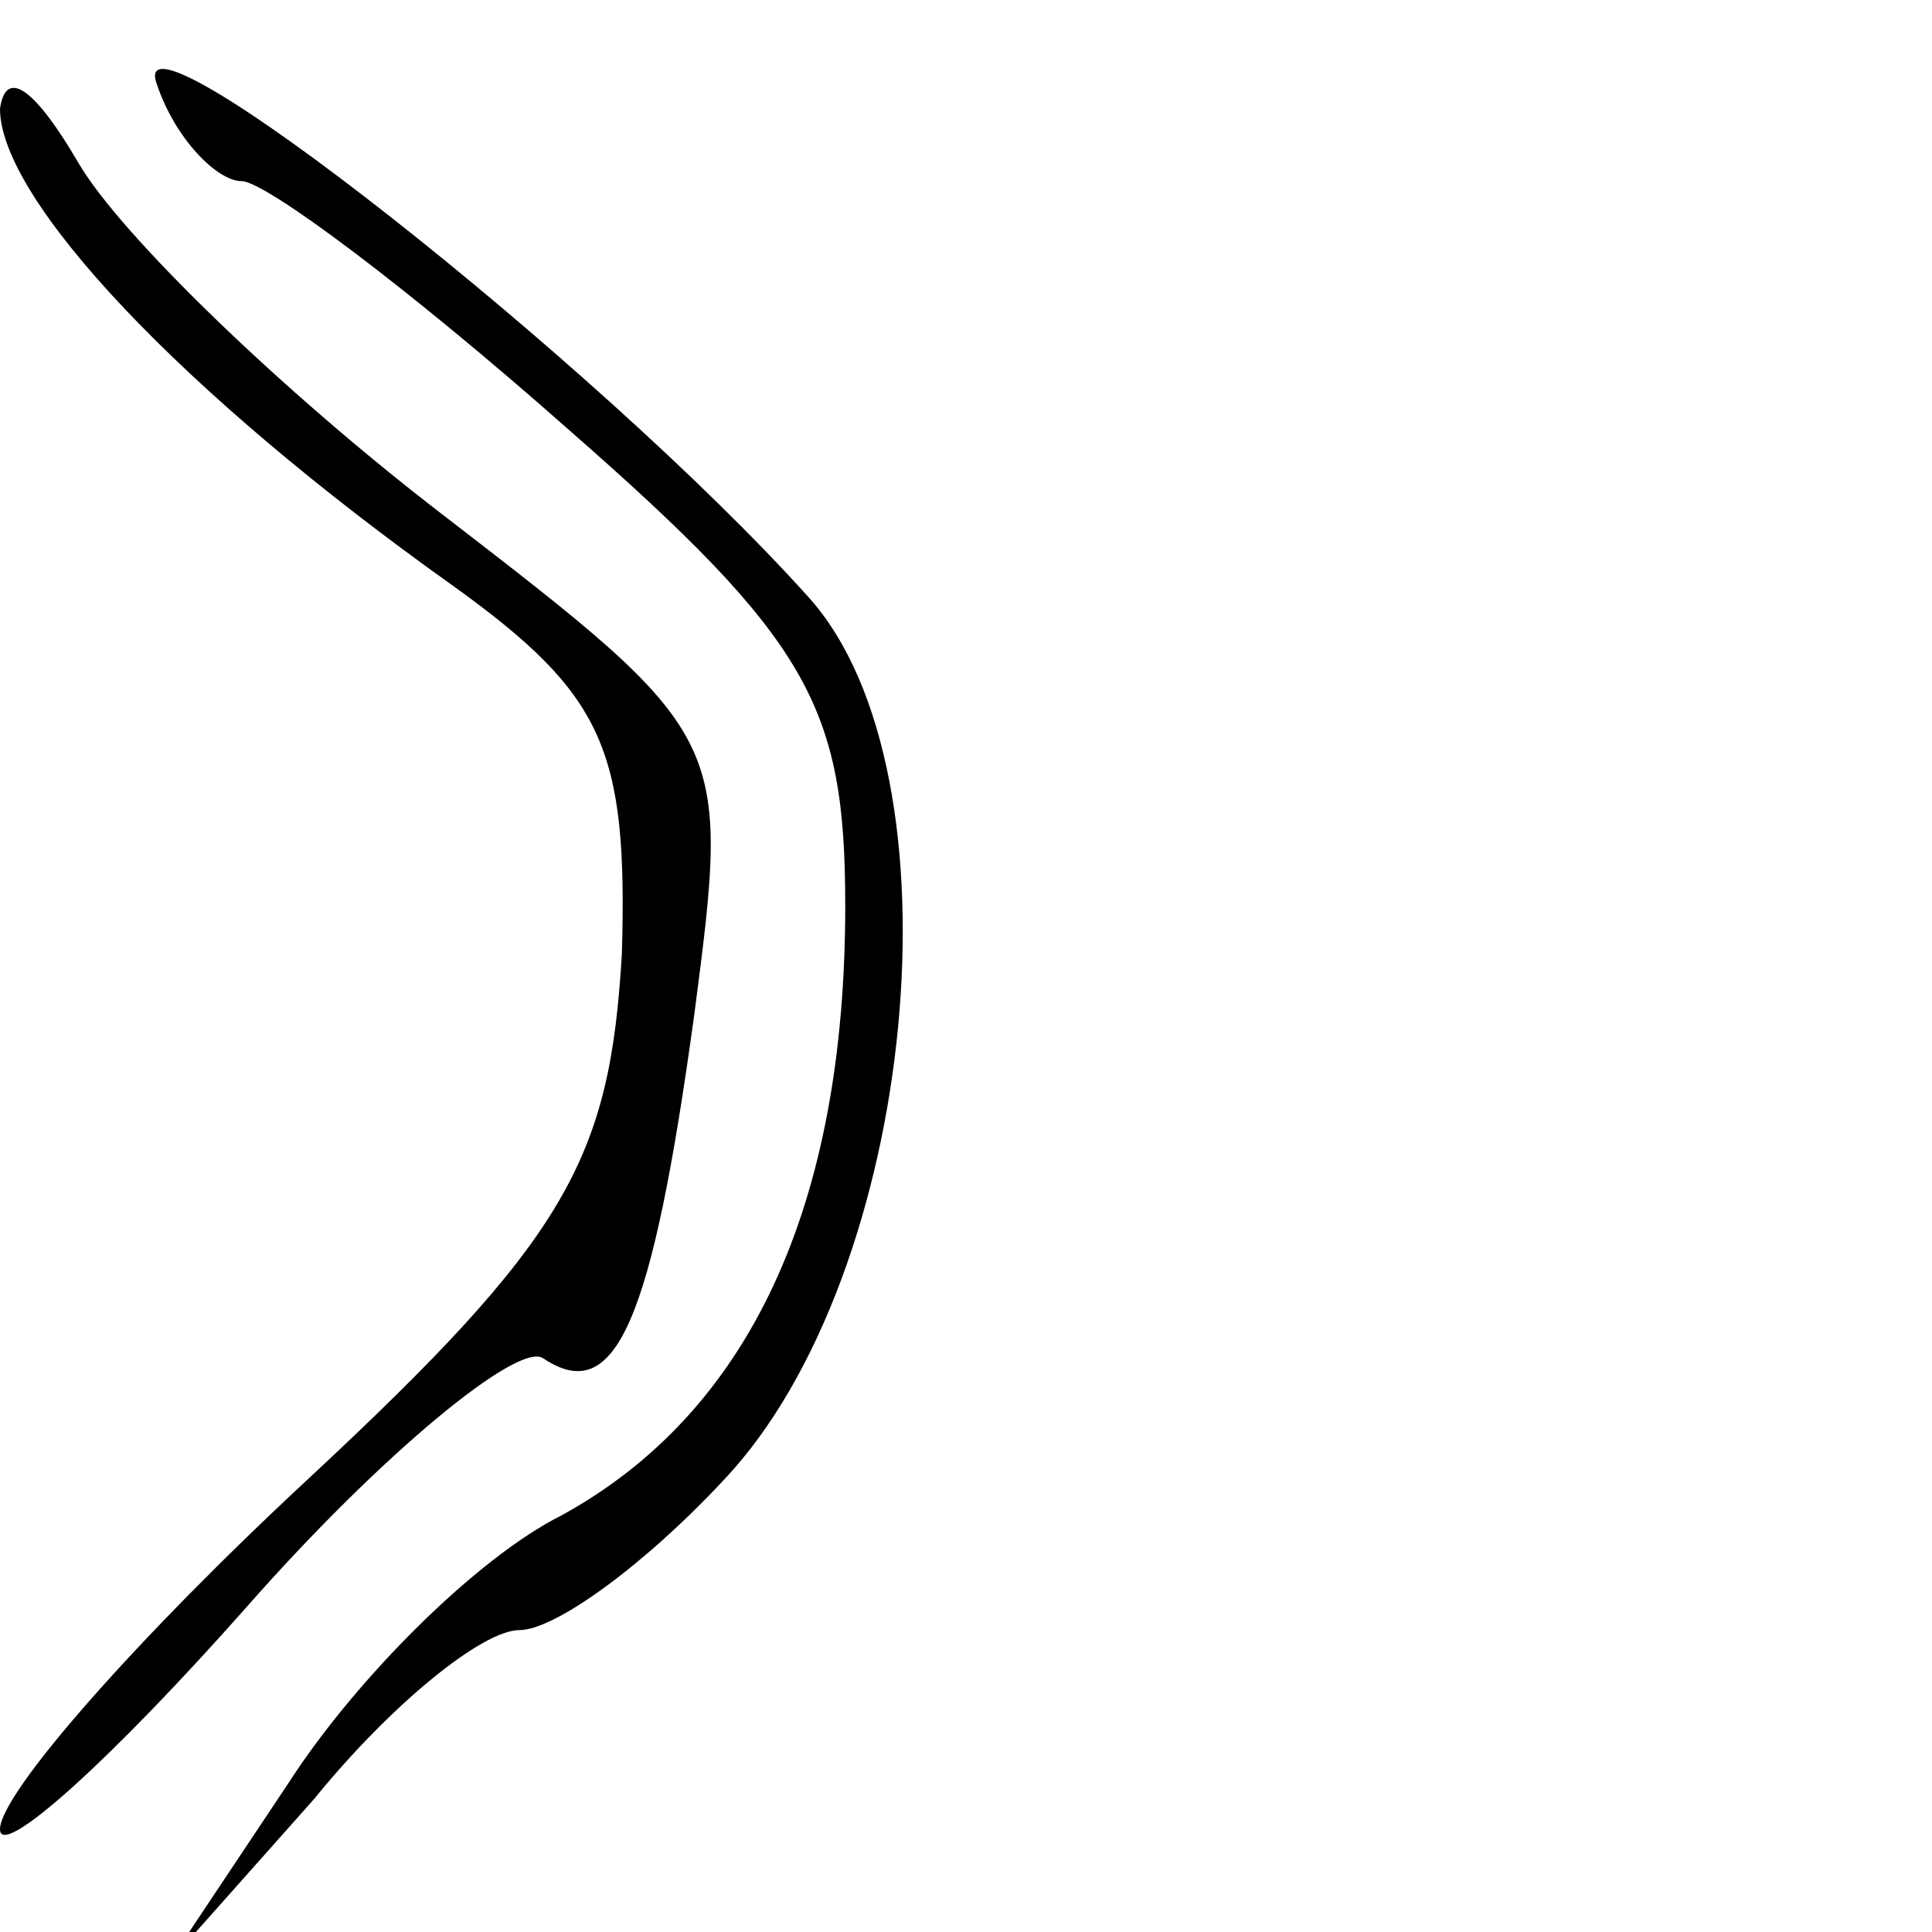<?xml version="1.0" standalone="no"?>
<!DOCTYPE svg PUBLIC "-//W3C//DTD SVG 20010904//EN"
 "http://www.w3.org/TR/2001/REC-SVG-20010904/DTD/svg10.dtd">
<svg version="1.0" xmlns="http://www.w3.org/2000/svg"
 width="32pt" height="32pt" viewBox="0 0 32 32"
 preserveAspectRatio="xMidYMid meet">
<g transform="translate(0,32) scale(0.1,-0.1)"
fill="#000000" stroke="none">
<path fill="#000000" stroke="none" d="M26 306 c3 -9 10 -16 14 -16 4 0 28
-18 54 -41 40 -35 46 -46 46 -79 0 -50 -16 -84 -47 -101 -14 -7 -34 -27 -45
-44 l-20 -30 24 27 c13 16 28 28 34 28 6 0 21 11 34 25 32 34 40 117 14 146
-35 39 -114 101 -108 85z"/>
<path fill="#000000" stroke="none" d="M0 302 c0 -15 30 -47 75 -79 25 -18 29
-27 28 -61 -2 -34 -9 -47 -52 -87 -28 -26 -51 -52 -51 -58 0 -5 18 11 41 37
22 25 45 44 49 41 12 -8 18 6 25 57 6 46 6 46 -42 83 -26 20 -53 46 -60 58 -7
12 -12 16 -13 9z"/>
</g>
</svg>
